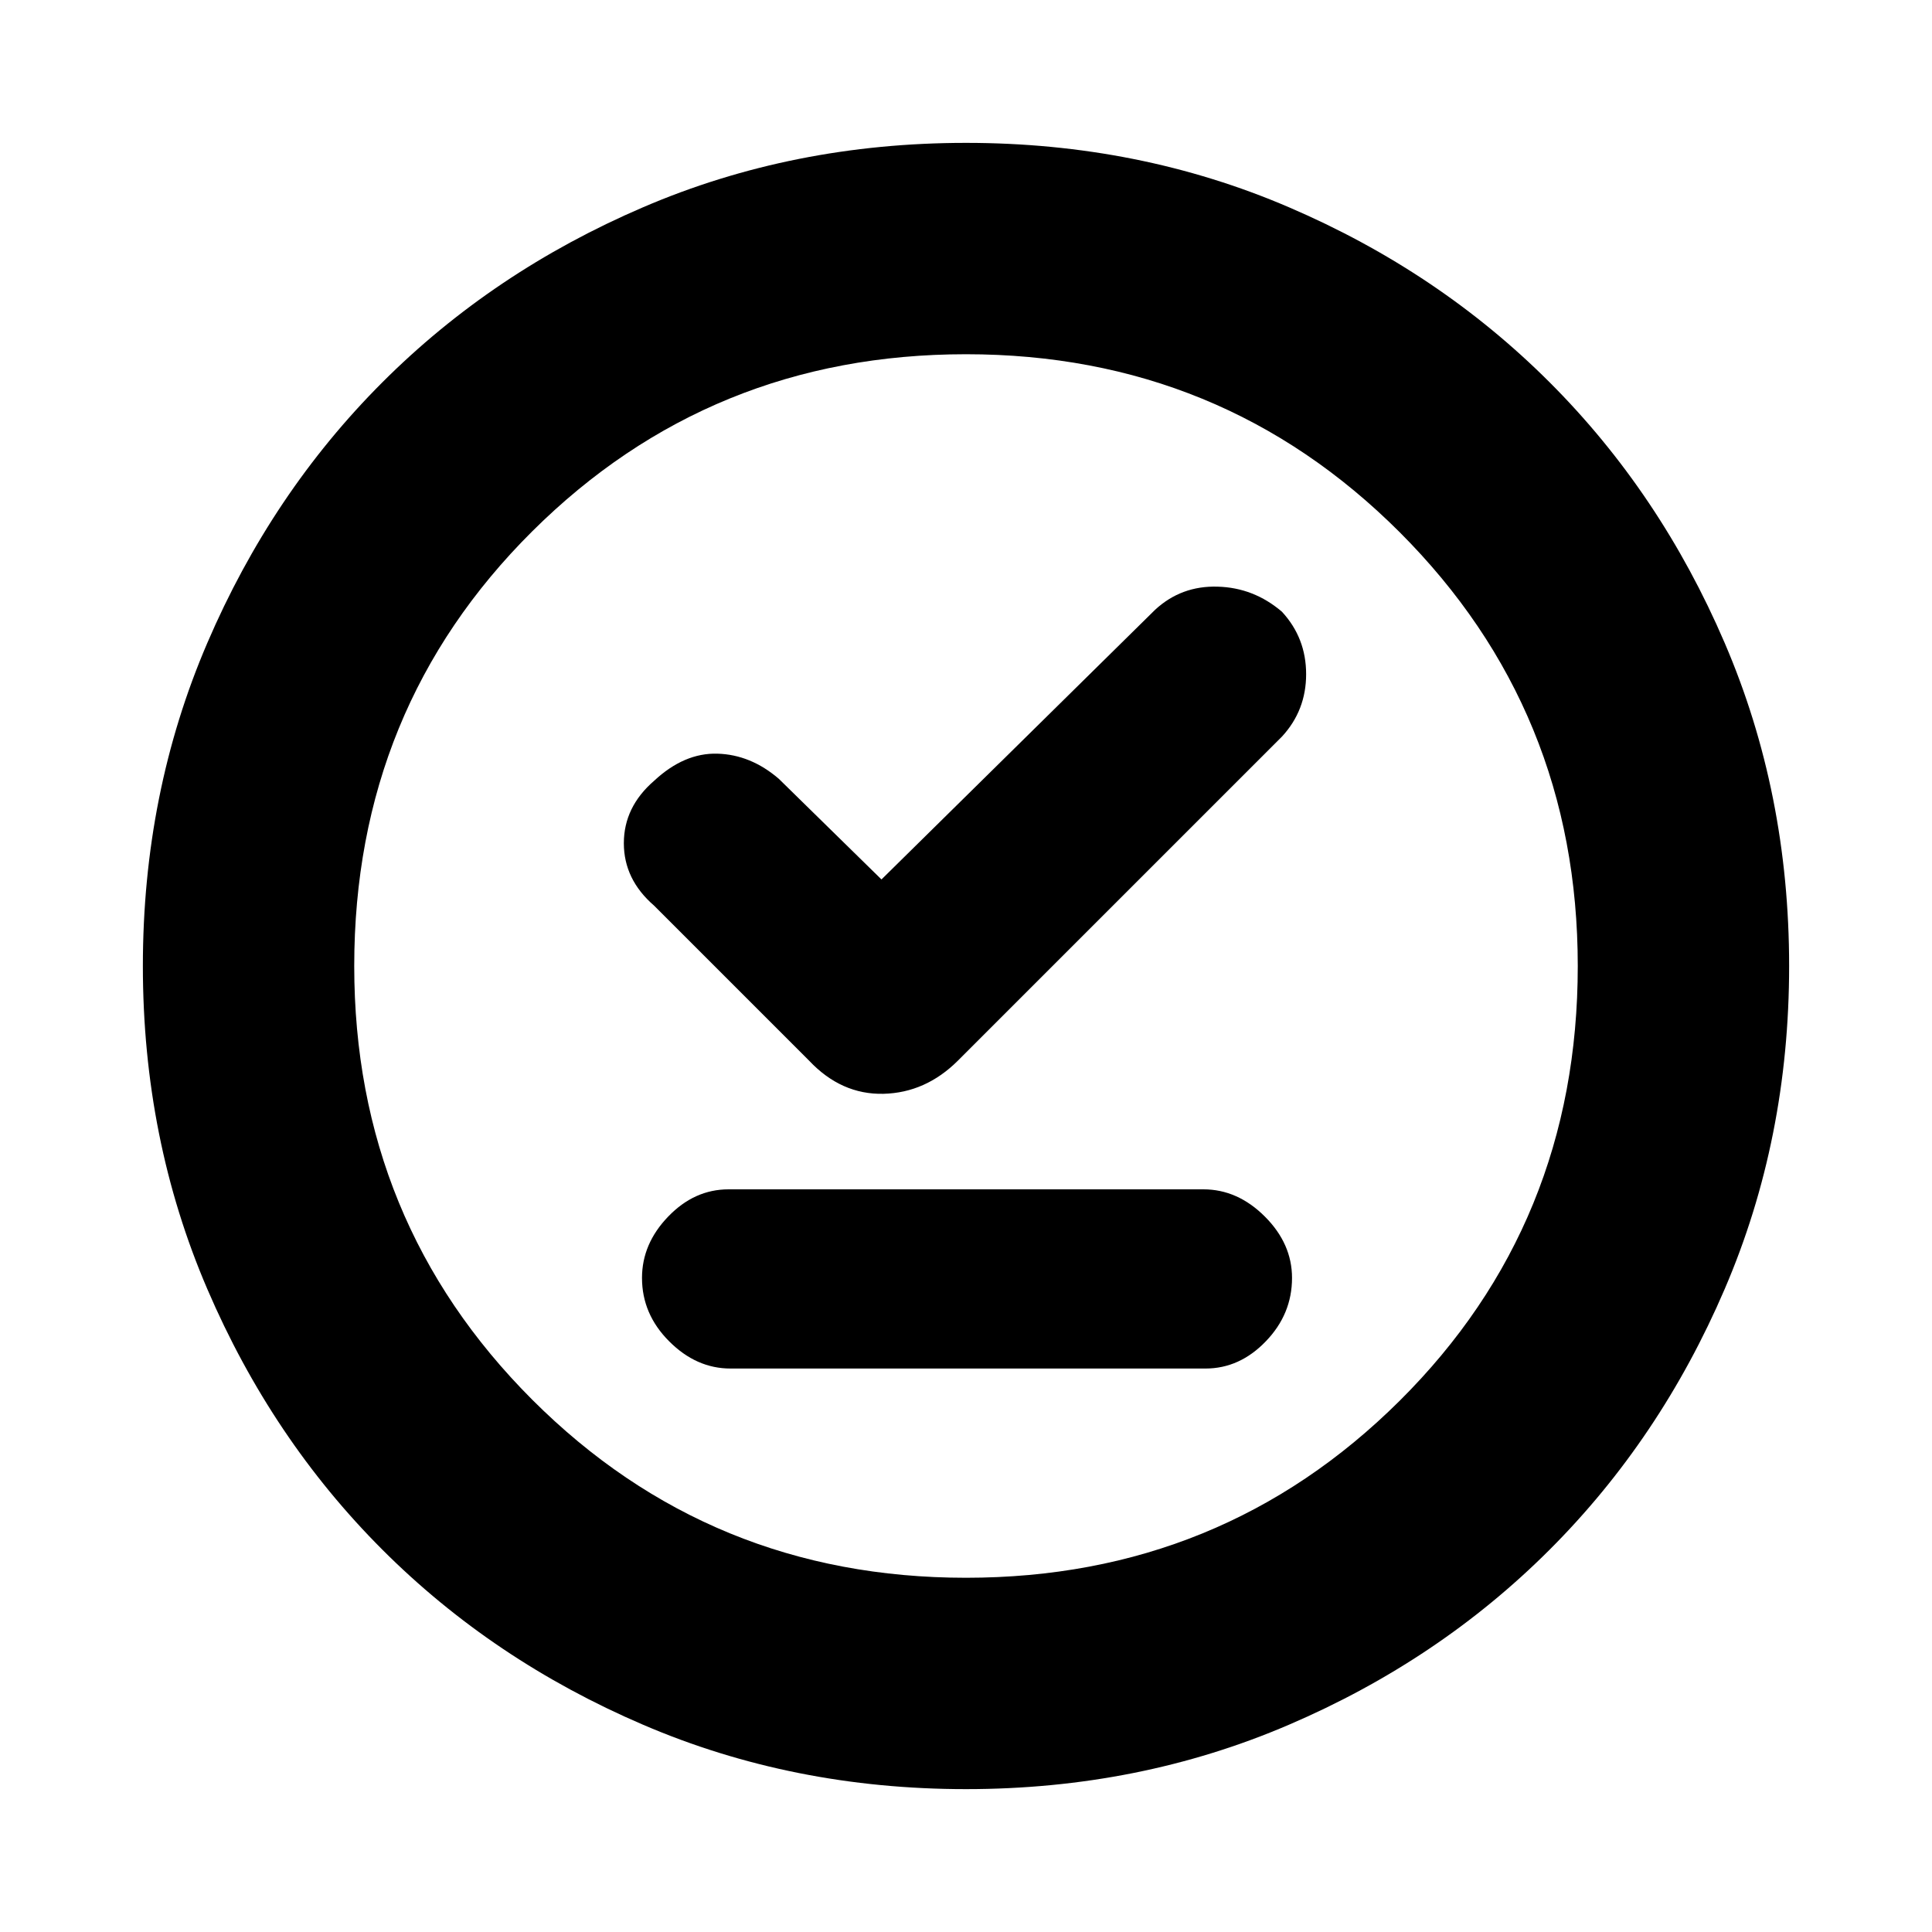 <svg xmlns="http://www.w3.org/2000/svg" height="20" width="20"><path d="M8.375 10.979Q8.708 11.333 9.146 11.323Q9.583 11.312 9.917 10.979L13.271 7.625Q13.521 7.354 13.521 6.979Q13.521 6.604 13.271 6.333Q12.979 6.083 12.604 6.073Q12.229 6.062 11.958 6.312L9.125 9.104L8.062 8.062Q7.771 7.812 7.427 7.802Q7.083 7.792 6.771 8.083Q6.458 8.354 6.458 8.729Q6.458 9.104 6.771 9.375ZM7.562 14.167H12.479Q12.833 14.167 13.104 13.885Q13.375 13.604 13.375 13.229Q13.375 12.875 13.094 12.594Q12.812 12.312 12.458 12.312H7.542Q7.188 12.312 6.917 12.594Q6.646 12.875 6.646 13.229Q6.646 13.604 6.927 13.885Q7.208 14.167 7.562 14.167ZM10 18.521Q8.208 18.521 6.656 17.854Q5.104 17.188 3.958 16.042Q2.812 14.896 2.146 13.344Q1.479 11.792 1.479 10Q1.479 8.208 2.146 6.656Q2.812 5.104 3.958 3.958Q5.104 2.812 6.656 2.146Q8.208 1.479 10 1.479Q11.792 1.479 13.344 2.146Q14.896 2.812 16.042 3.958Q17.188 5.104 17.854 6.656Q18.521 8.208 18.521 10Q18.521 11.792 17.854 13.344Q17.188 14.896 16.042 16.042Q14.896 17.188 13.344 17.854Q11.792 18.521 10 18.521ZM10 10Q10 10 10 10Q10 10 10 10Q10 10 10 10Q10 10 10 10Q10 10 10 10Q10 10 10 10Q10 10 10 10Q10 10 10 10ZM10 16.333Q12.646 16.333 14.49 14.5Q16.333 12.667 16.333 10Q16.333 7.354 14.49 5.51Q12.646 3.667 10 3.667Q7.354 3.667 5.51 5.5Q3.667 7.333 3.667 10Q3.667 12.646 5.51 14.49Q7.354 16.333 10 16.333Z"/></svg>